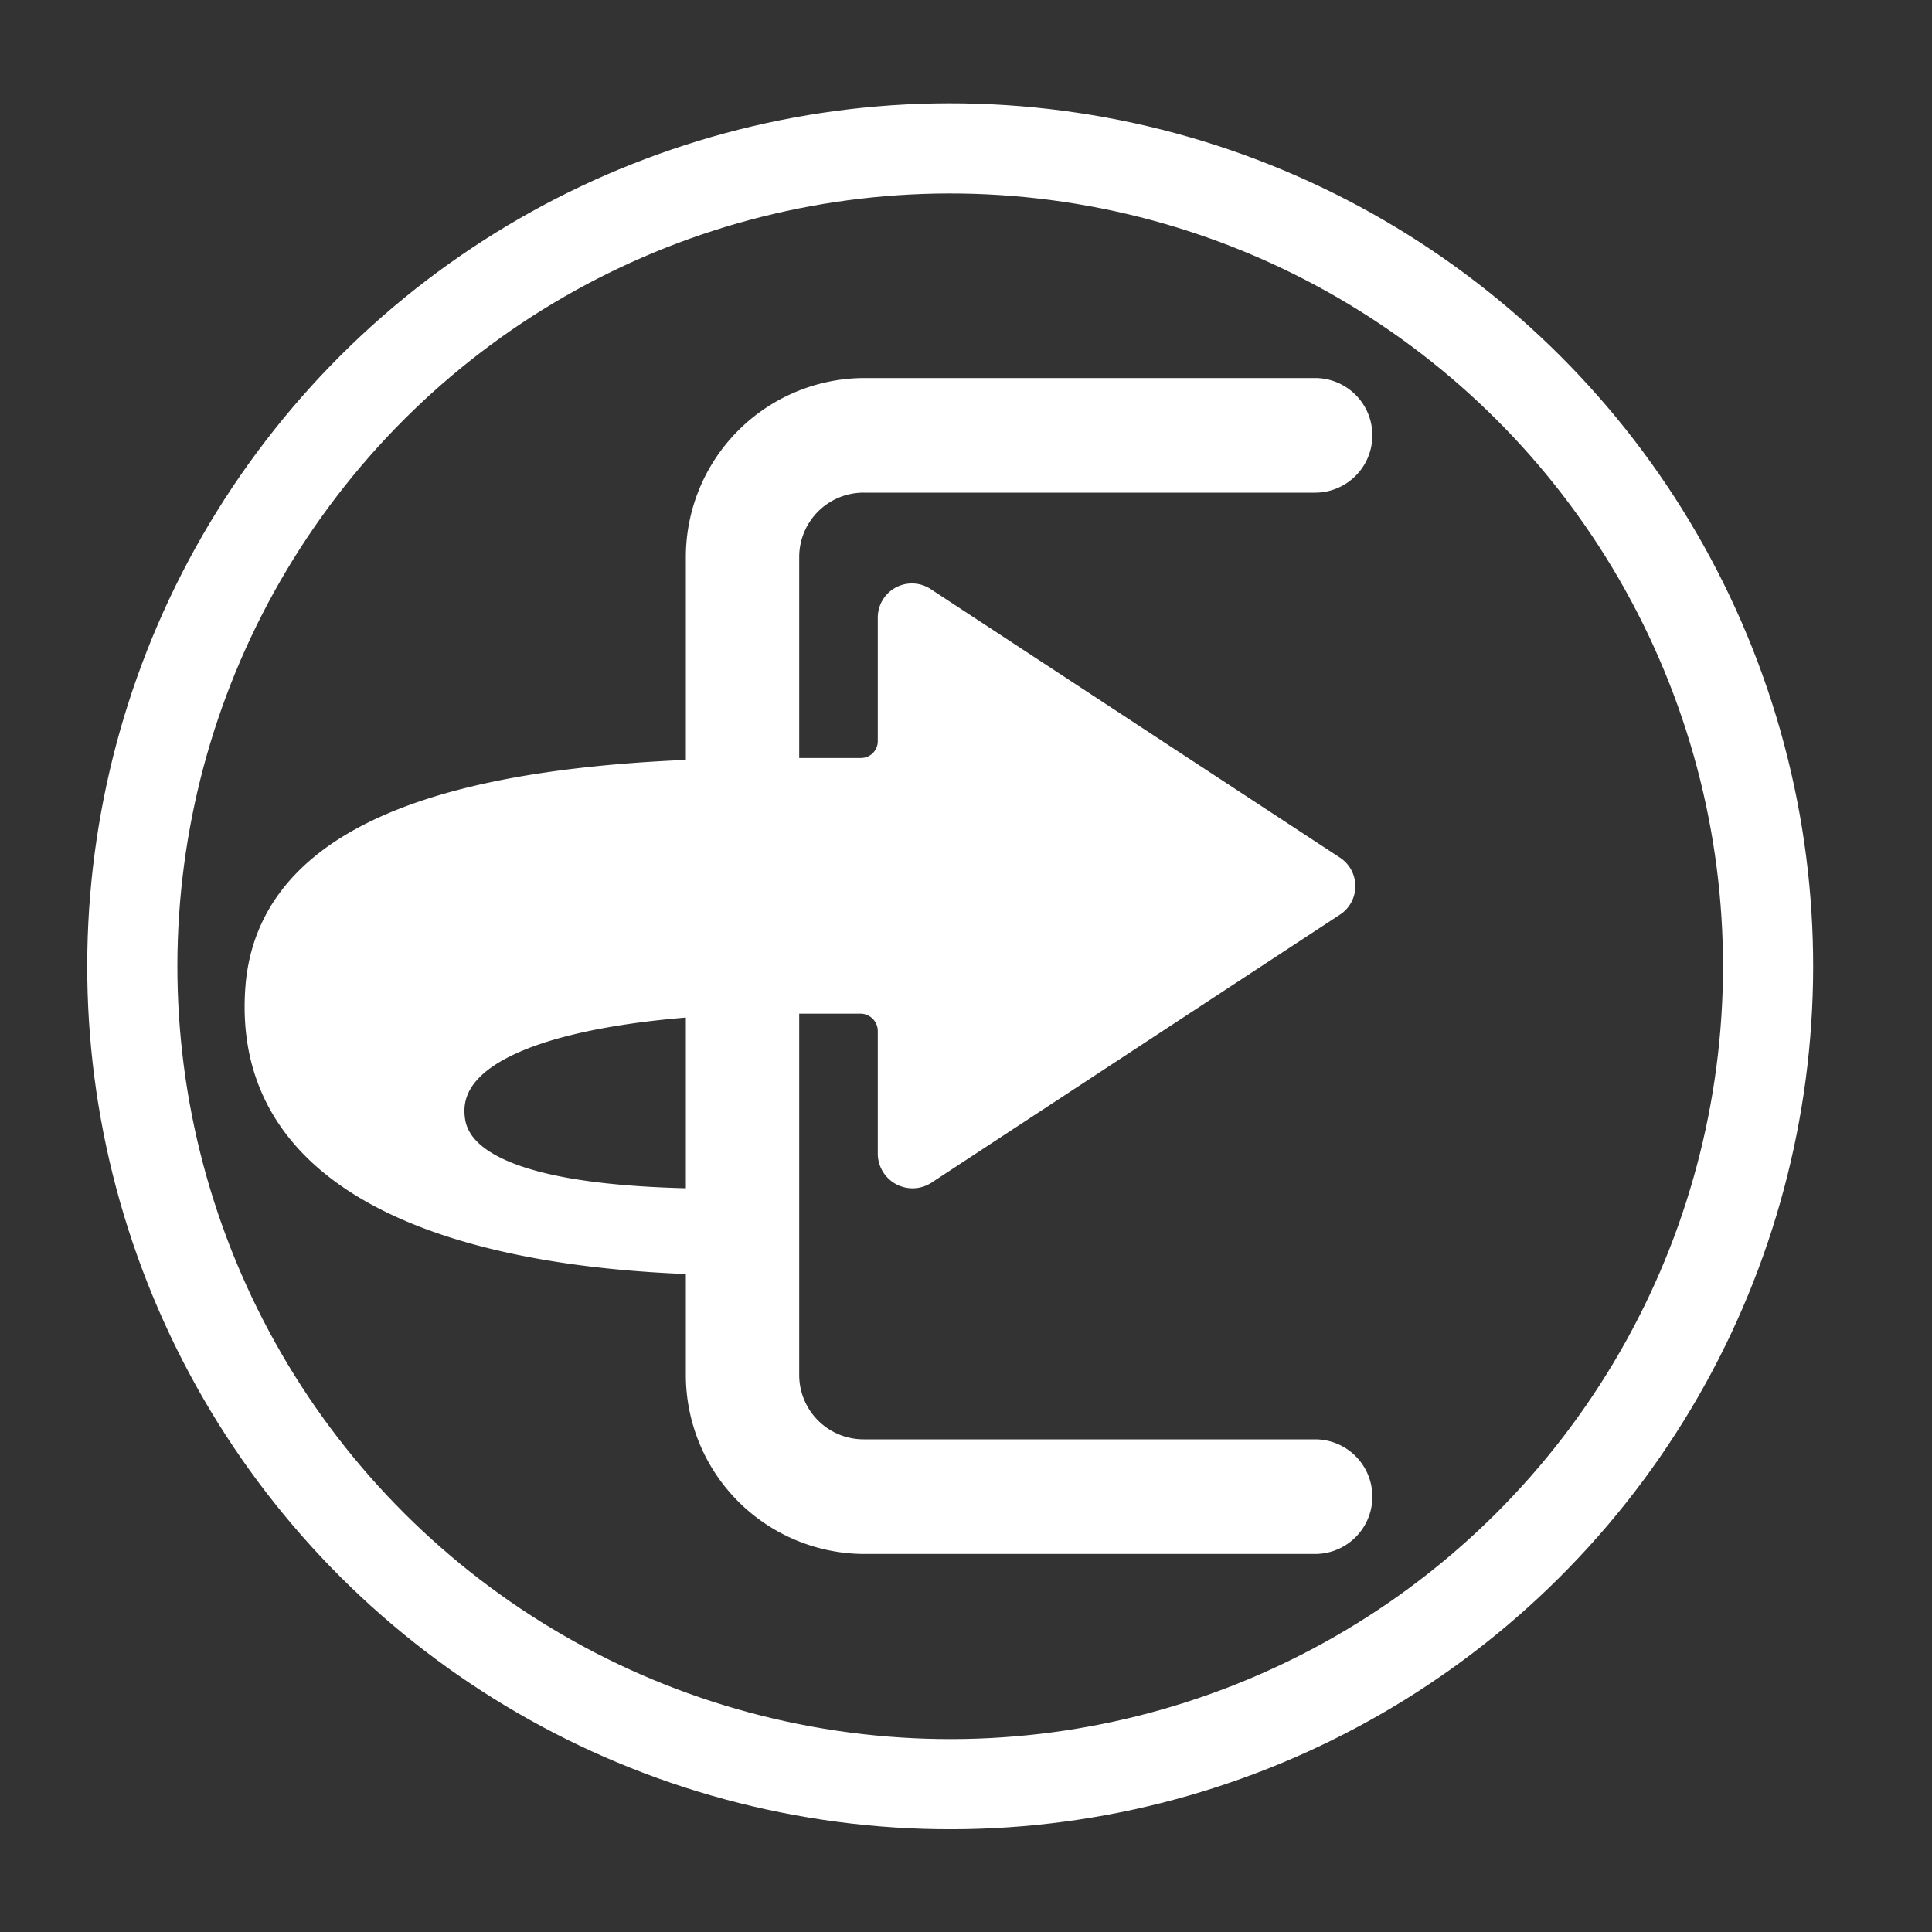 <svg xmlns="http://www.w3.org/2000/svg" viewBox="0 0 30 30"><rect x="0" y="0" width="30" height="30" fill="#333333" stroke="none"/><defs><style>.cls-1{fill:none;stroke-width:1.4px;}.cls-1,.cls-2{stroke:#fff;stroke-miterlimit:10;}.cls-2{fill:#fff;stroke-width:0.5px;}</style></defs><g id="OBJECTS"><circle class="cls-1" cx="14.75" cy="15" r="12.7" transform="translate(-2.25 27.39) rotate(-81.55)"/><path class="cls-2" d="M20.41,22.6h-7a1.25,1.25,0,0,1-1.25-1.25V8.65A1.25,1.25,0,0,1,13.42,7.4h7a.64.64,0,1,0,0-1.28h-7A2.53,2.53,0,0,0,10.9,8.65v12.7a2.53,2.53,0,0,0,2.52,2.53h7a.64.64,0,0,0,0-1.28Z"/><path class="cls-2" d="M20.66,13.52,14.32,9.36a.28.28,0,0,0-.44.23v1.93a.51.51,0,0,1-.51.5H12.12c-4,0-7.85.59-8.06,3.32-.25,3.26,3.61,4.21,7.48,4.21v-.84c-1.32,0-4.42,0-4.57-1.33-.25-2,5.29-1.89,5.29-1.89h1.11a.52.52,0,0,1,.51.51v1.92a.29.29,0,0,0,.44.24L20.66,14A.28.28,0,0,0,20.66,13.52Z"/></g></svg>